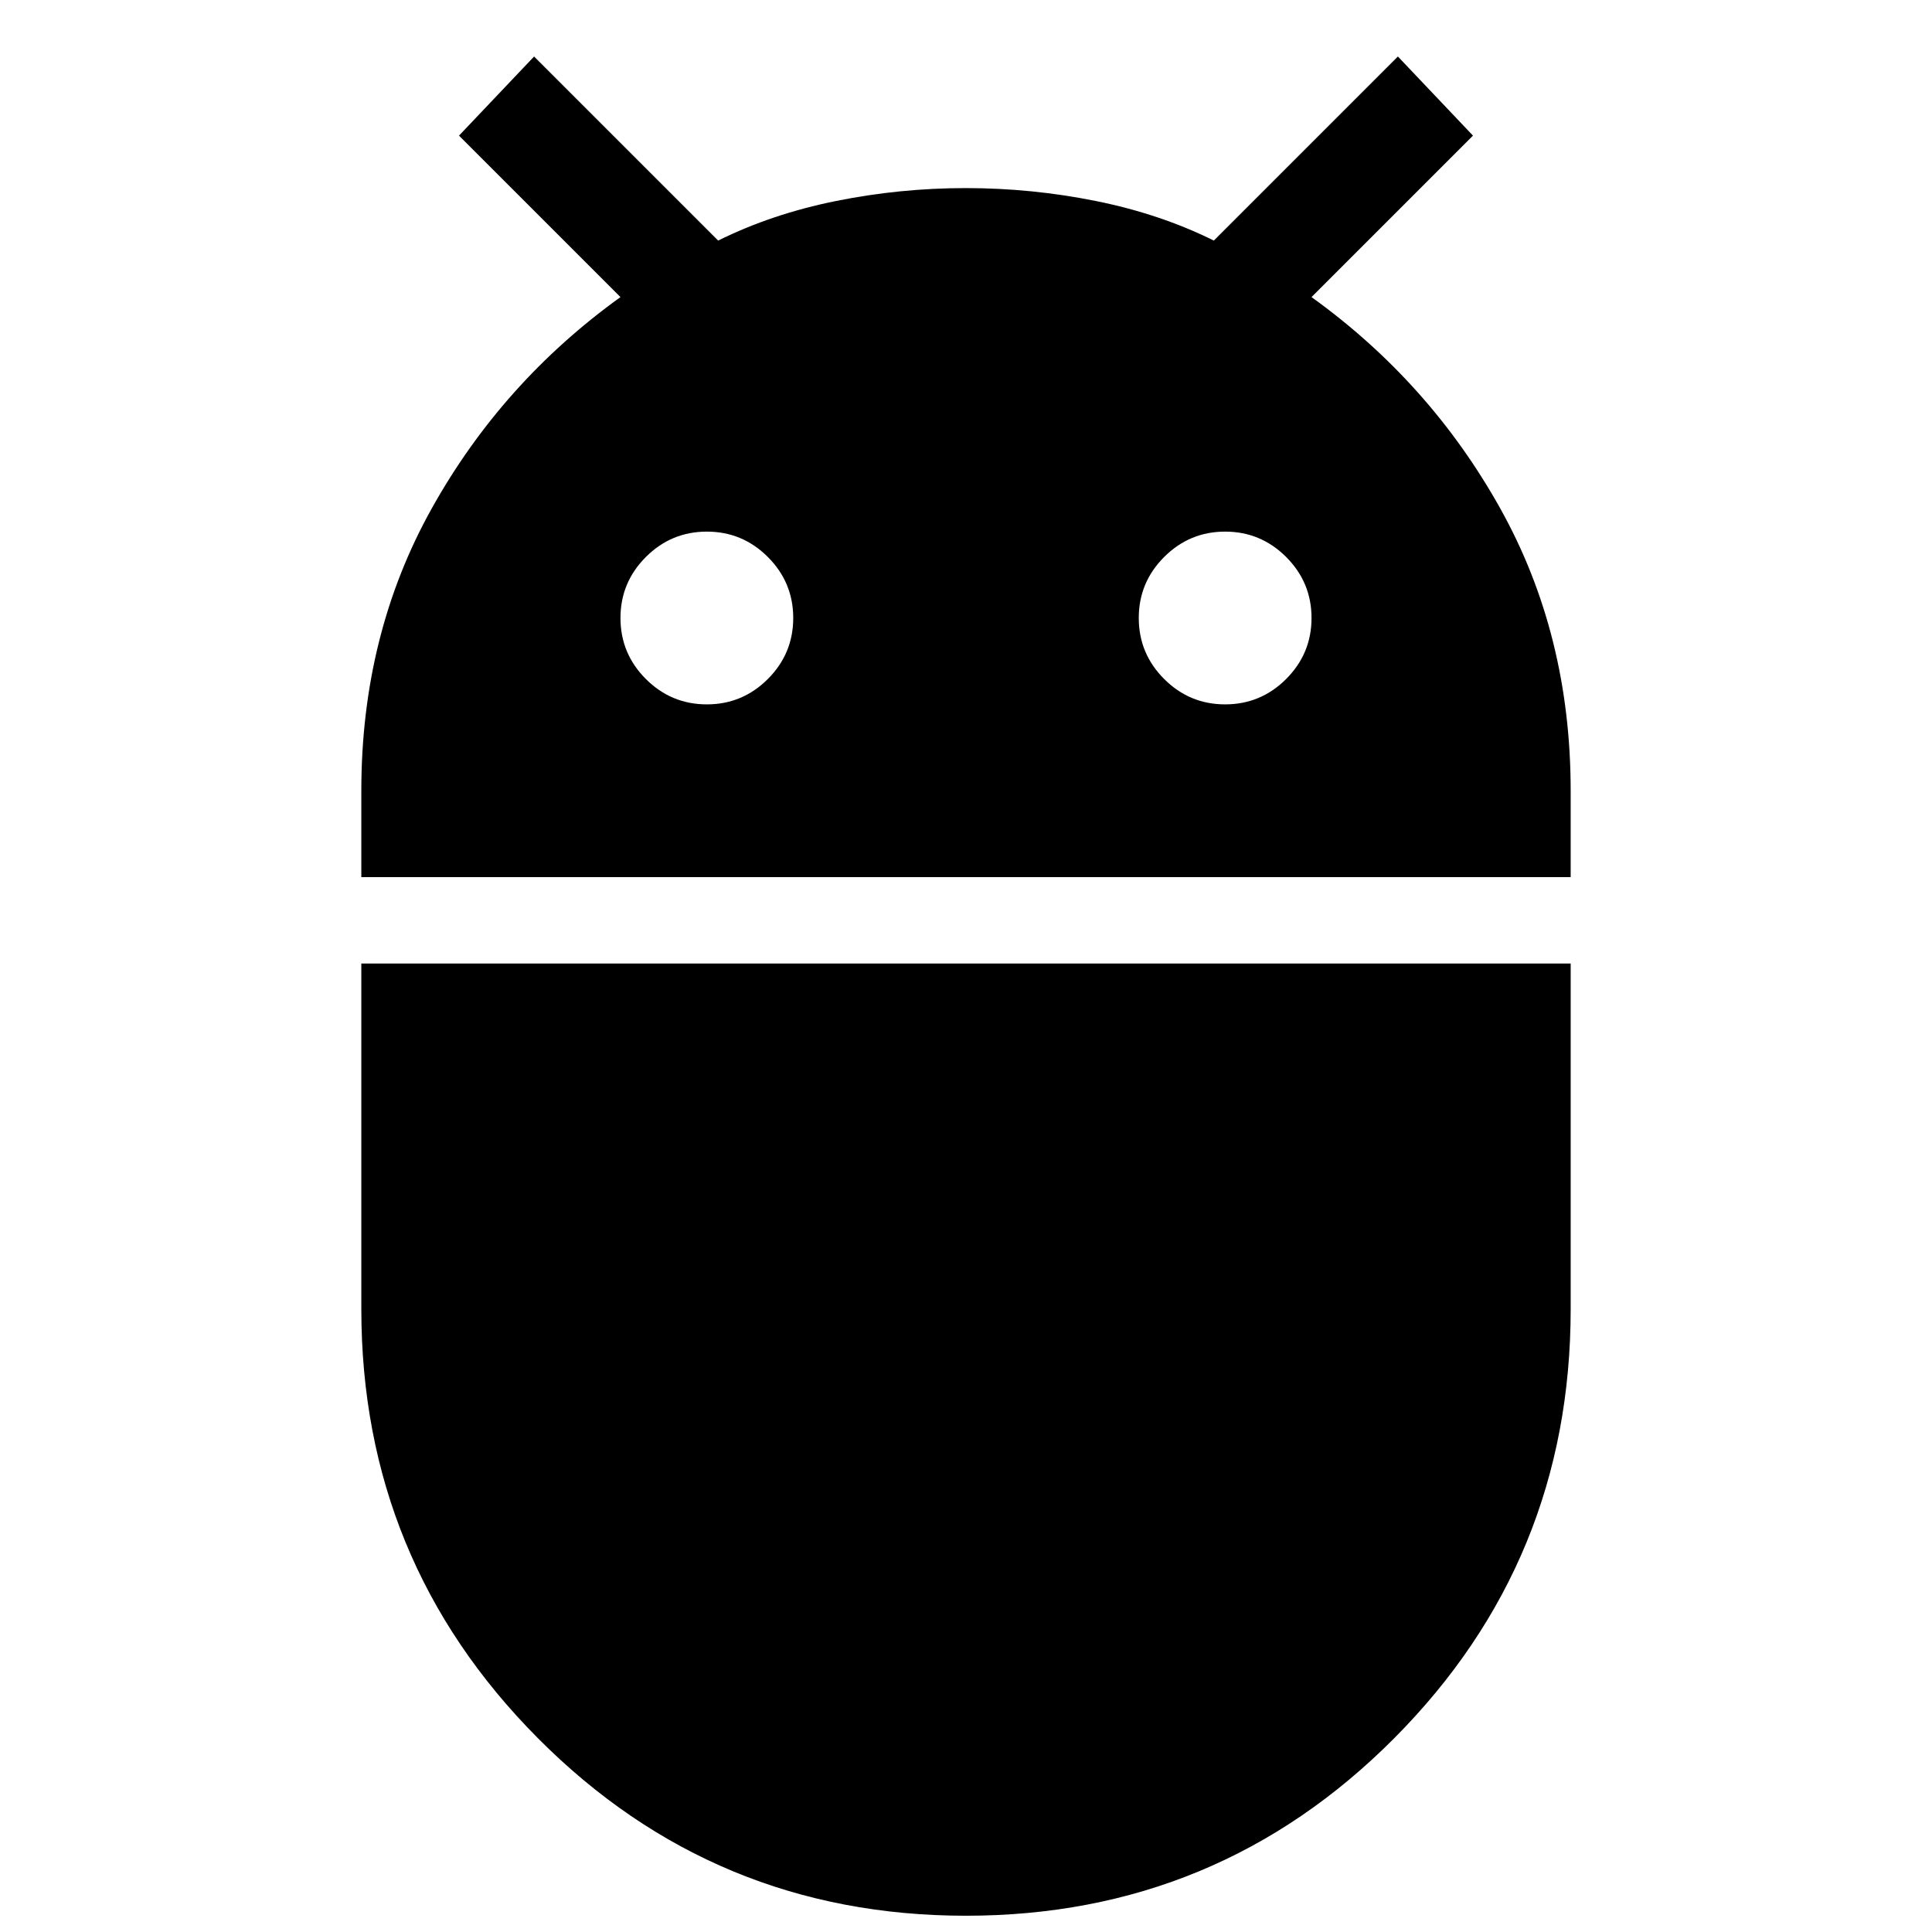 <svg xmlns="http://www.w3.org/2000/svg" height="24" viewBox="0 -960 960 960" width="24"><path d="M179.54-524.15v-42.98q0-77.56 35-140.25 35-62.7 93.77-105l-80.23-80.23 37.31-39.31 91.46 91.46q26.69-13.23 58.5-19.65 31.8-6.43 64.57-6.43 32.77 0 64.66 6.43 31.88 6.42 58.57 19.65l91.46-91.46 37.31 39.31-80.23 80.23q58.77 42.3 93.77 105 35 62.69 35 140.25v42.98H179.54ZM608.77-610q17.69 0 30.31-12.61 12.61-12.62 12.61-30.31 0-17.69-12.61-30.31-12.62-12.61-30.31-12.61-17.69 0-30.31 12.61-12.61 12.62-12.61 30.31 0 17.69 12.61 30.31Q591.08-610 608.77-610Zm-257.54 0q17.69 0 30.31-12.61 12.61-12.62 12.61-30.31 0-17.69-12.61-30.31-12.62-12.61-30.31-12.61-17.69 0-30.31 12.61-12.61 12.62-12.61 30.31 0 17.69 12.61 30.31Q333.54-610 351.23-610ZM480-8.08q-125 0-212.73-88.23-87.73-88.23-87.73-213.23v-171.69h600.92v171.78q0 125.06-87.73 213.22Q605-8.08 480-8.08Z"/></svg>